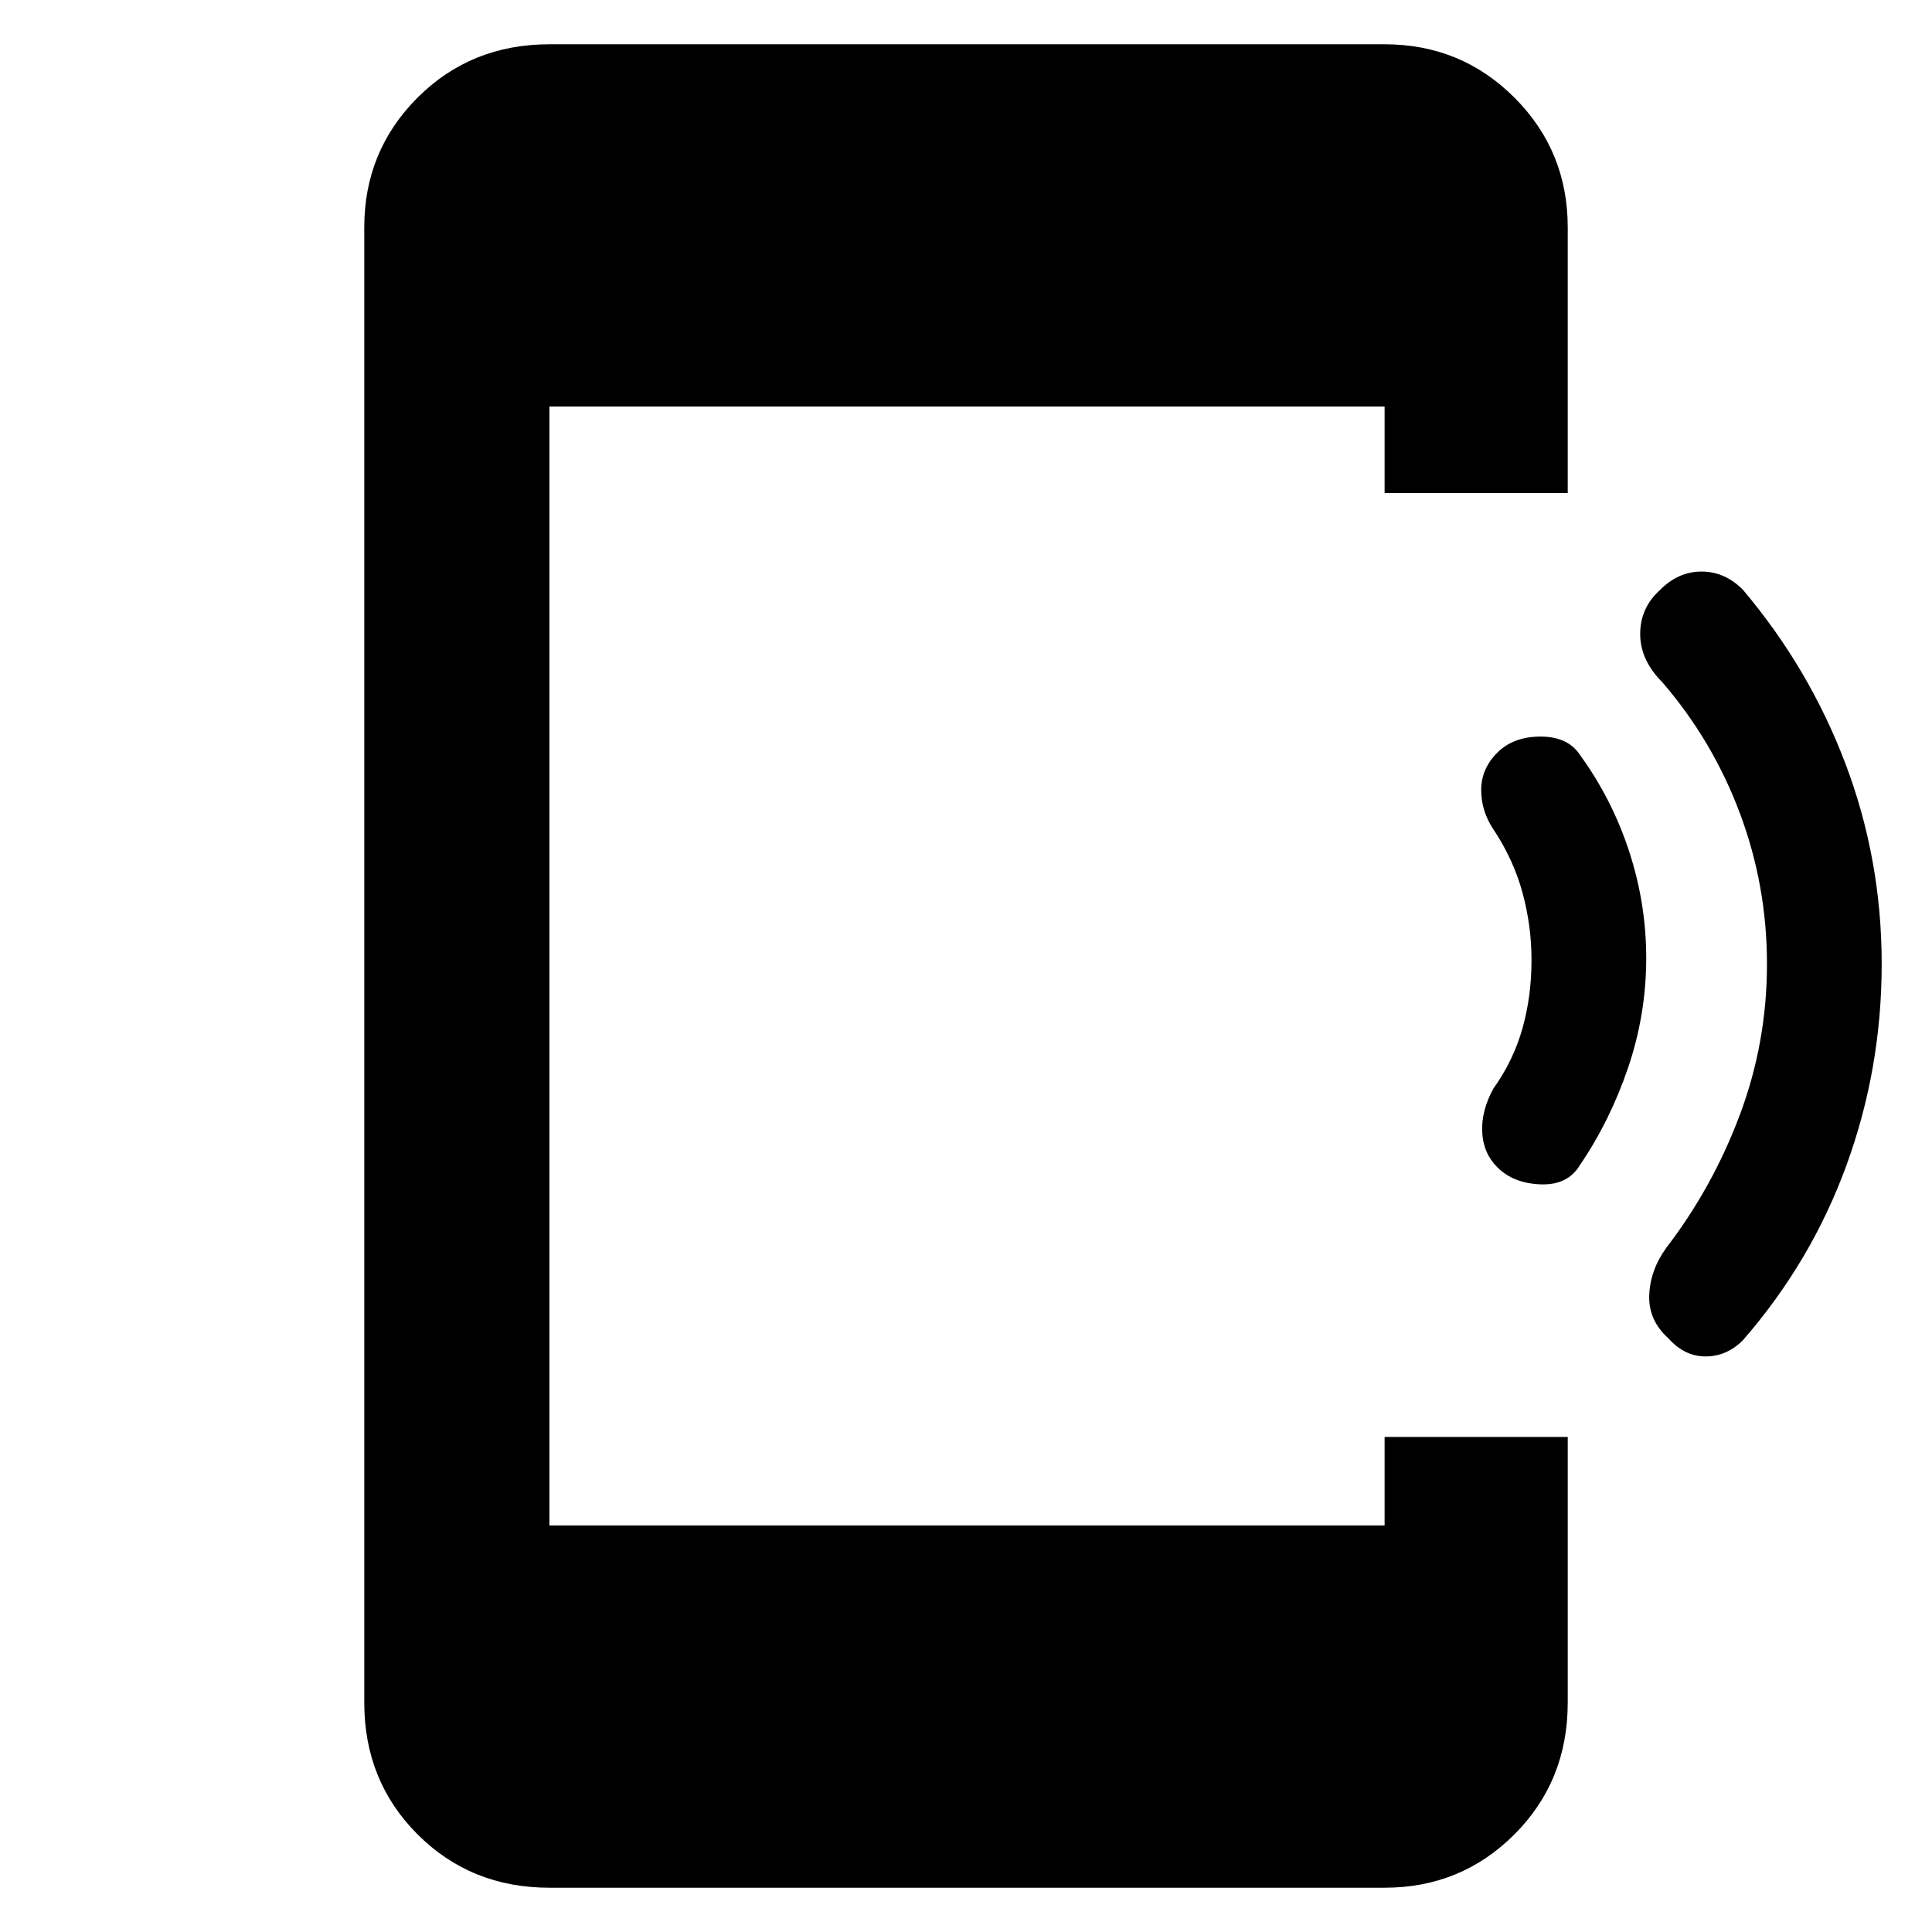 <svg xmlns="http://www.w3.org/2000/svg" height="48" width="48"><path d="M41.45 33.25q-.5-.45-.475-1.075Q41 31.55 41.4 31q1.15-1.5 1.825-3.3.675-1.8.675-3.75t-.675-3.75q-.675-1.8-1.925-3.25-.55-.55-.55-1.2 0-.65.5-1.1.45-.45 1.025-.45t1.025.45q1.65 1.95 2.55 4.325.9 2.375.9 4.975 0 2.6-.875 5T43.3 33.3q-.4.4-.925.4t-.925-.45ZM37.2 29q-.35-.35-.375-.875-.025-.525.275-1.075.5-.7.725-1.5.225-.8.225-1.7 0-.85-.225-1.675-.225-.825-.725-1.575-.3-.45-.3-.975 0-.525.4-.925t1.075-.4q.675 0 .975.45.8 1.1 1.225 2.4.425 1.3.425 2.65 0 1.4-.45 2.725-.45 1.325-1.2 2.425-.3.5-.975.475Q37.6 29.4 37.2 29ZM13.65 46.9q-1.95 0-3.275-1.325T9.05 42.3V5.65q0-1.9 1.325-3.225Q11.7 1.1 13.65 1.1H34.4q1.9 0 3.225 1.325Q38.95 3.75 38.95 5.65v6.6H34.4V10.1H13.65v27.8H34.4v-2.2h4.55v6.6q0 1.95-1.325 3.275T34.4 46.9Z"/></svg>